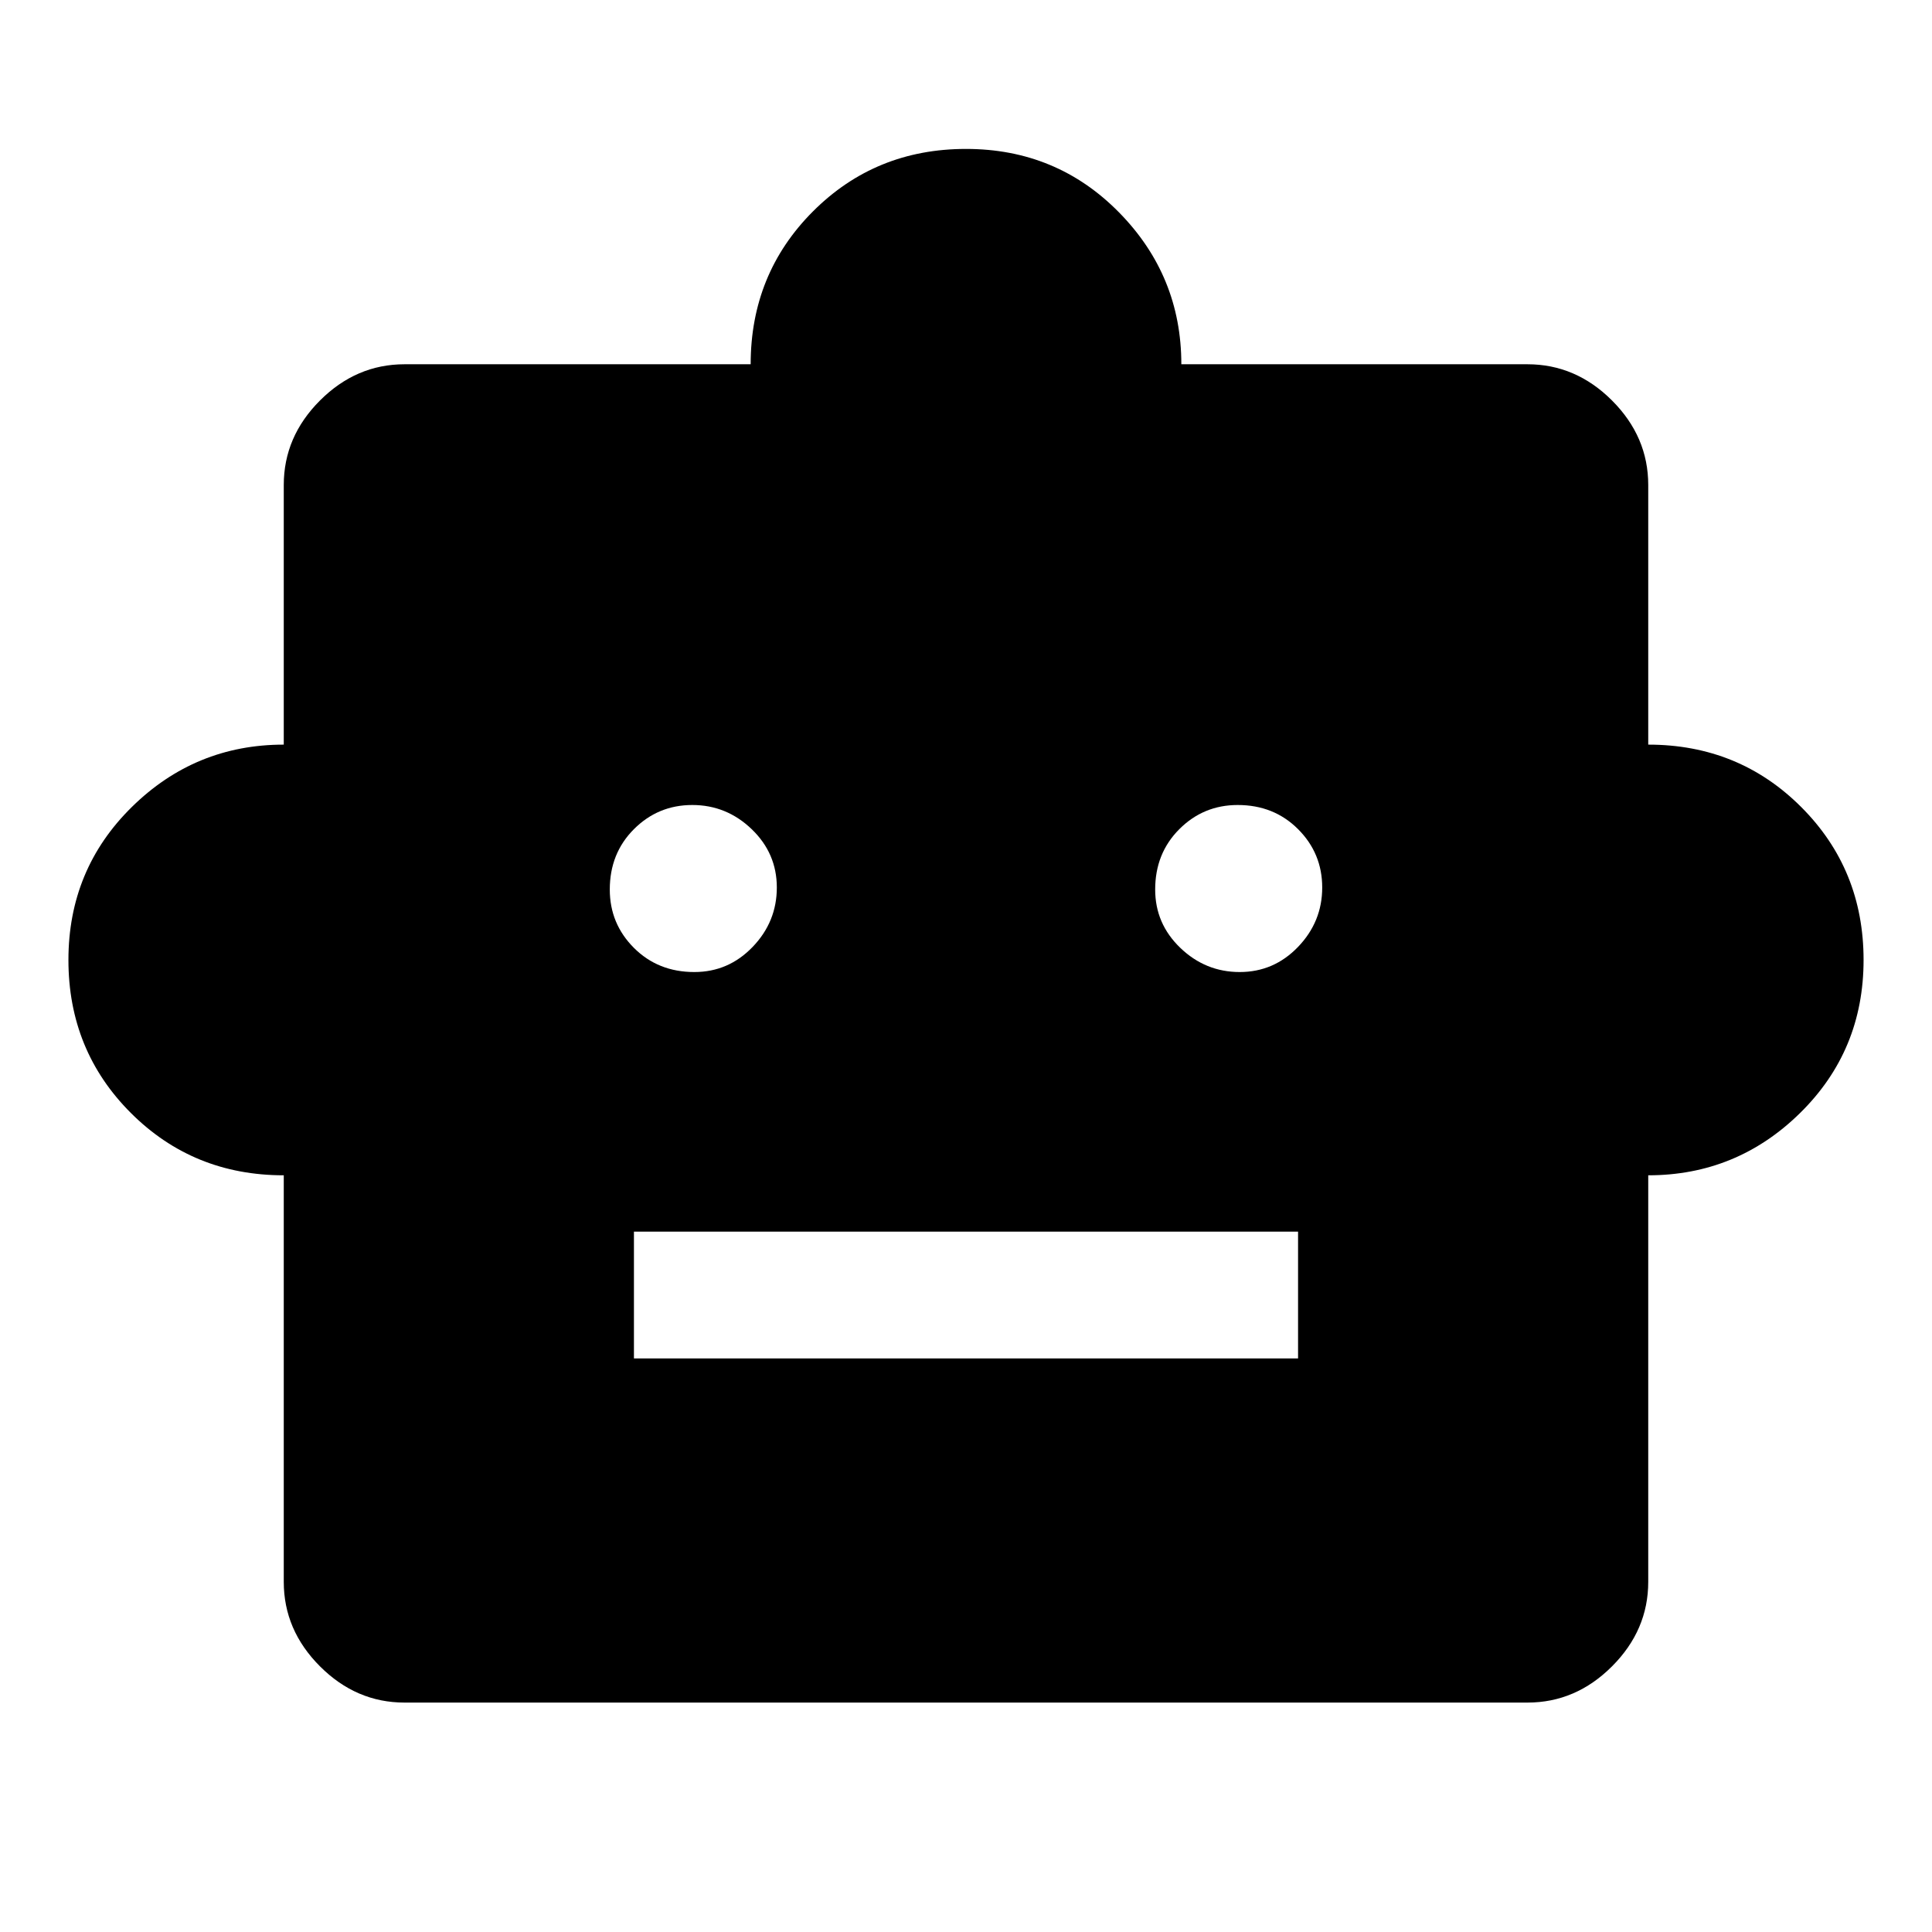 <svg xmlns="http://www.w3.org/2000/svg" height="48" width="48"><path d="M7.05 29.2Q4.8 29.2 3.25 27.65Q1.7 26.1 1.7 23.85Q1.7 21.6 3.275 20.05Q4.85 18.5 7.05 18.5V12.05Q7.05 10.85 7.95 9.95Q8.85 9.05 10.05 9.05H18.65Q18.65 6.8 20.2 5.25Q21.75 3.7 24 3.7Q26.25 3.7 27.8 5.275Q29.35 6.85 29.35 9.05H37.95Q39.15 9.05 40.05 9.95Q40.95 10.85 40.95 12.05V18.5Q43.2 18.5 44.75 20.05Q46.3 21.6 46.3 23.85Q46.3 26.1 44.725 27.65Q43.15 29.2 40.95 29.2V39.3Q40.95 40.5 40.05 41.4Q39.15 42.3 37.95 42.3H10.05Q8.85 42.3 7.95 41.4Q7.05 40.5 7.05 39.3ZM17.25 24.15Q18.1 24.15 18.7 23.525Q19.3 22.9 19.3 22.05Q19.3 21.2 18.675 20.6Q18.05 20 17.2 20Q16.35 20 15.75 20.6Q15.15 21.2 15.15 22.1Q15.15 22.95 15.75 23.55Q16.35 24.15 17.25 24.15ZM30.8 24.15Q31.65 24.15 32.25 23.525Q32.85 22.9 32.85 22.05Q32.85 21.2 32.25 20.6Q31.65 20 30.75 20Q29.9 20 29.3 20.6Q28.7 21.2 28.7 22.1Q28.7 22.95 29.325 23.55Q29.95 24.15 30.8 24.15ZM15.75 33.75H32.25V30.6H15.75Z"/></svg>
